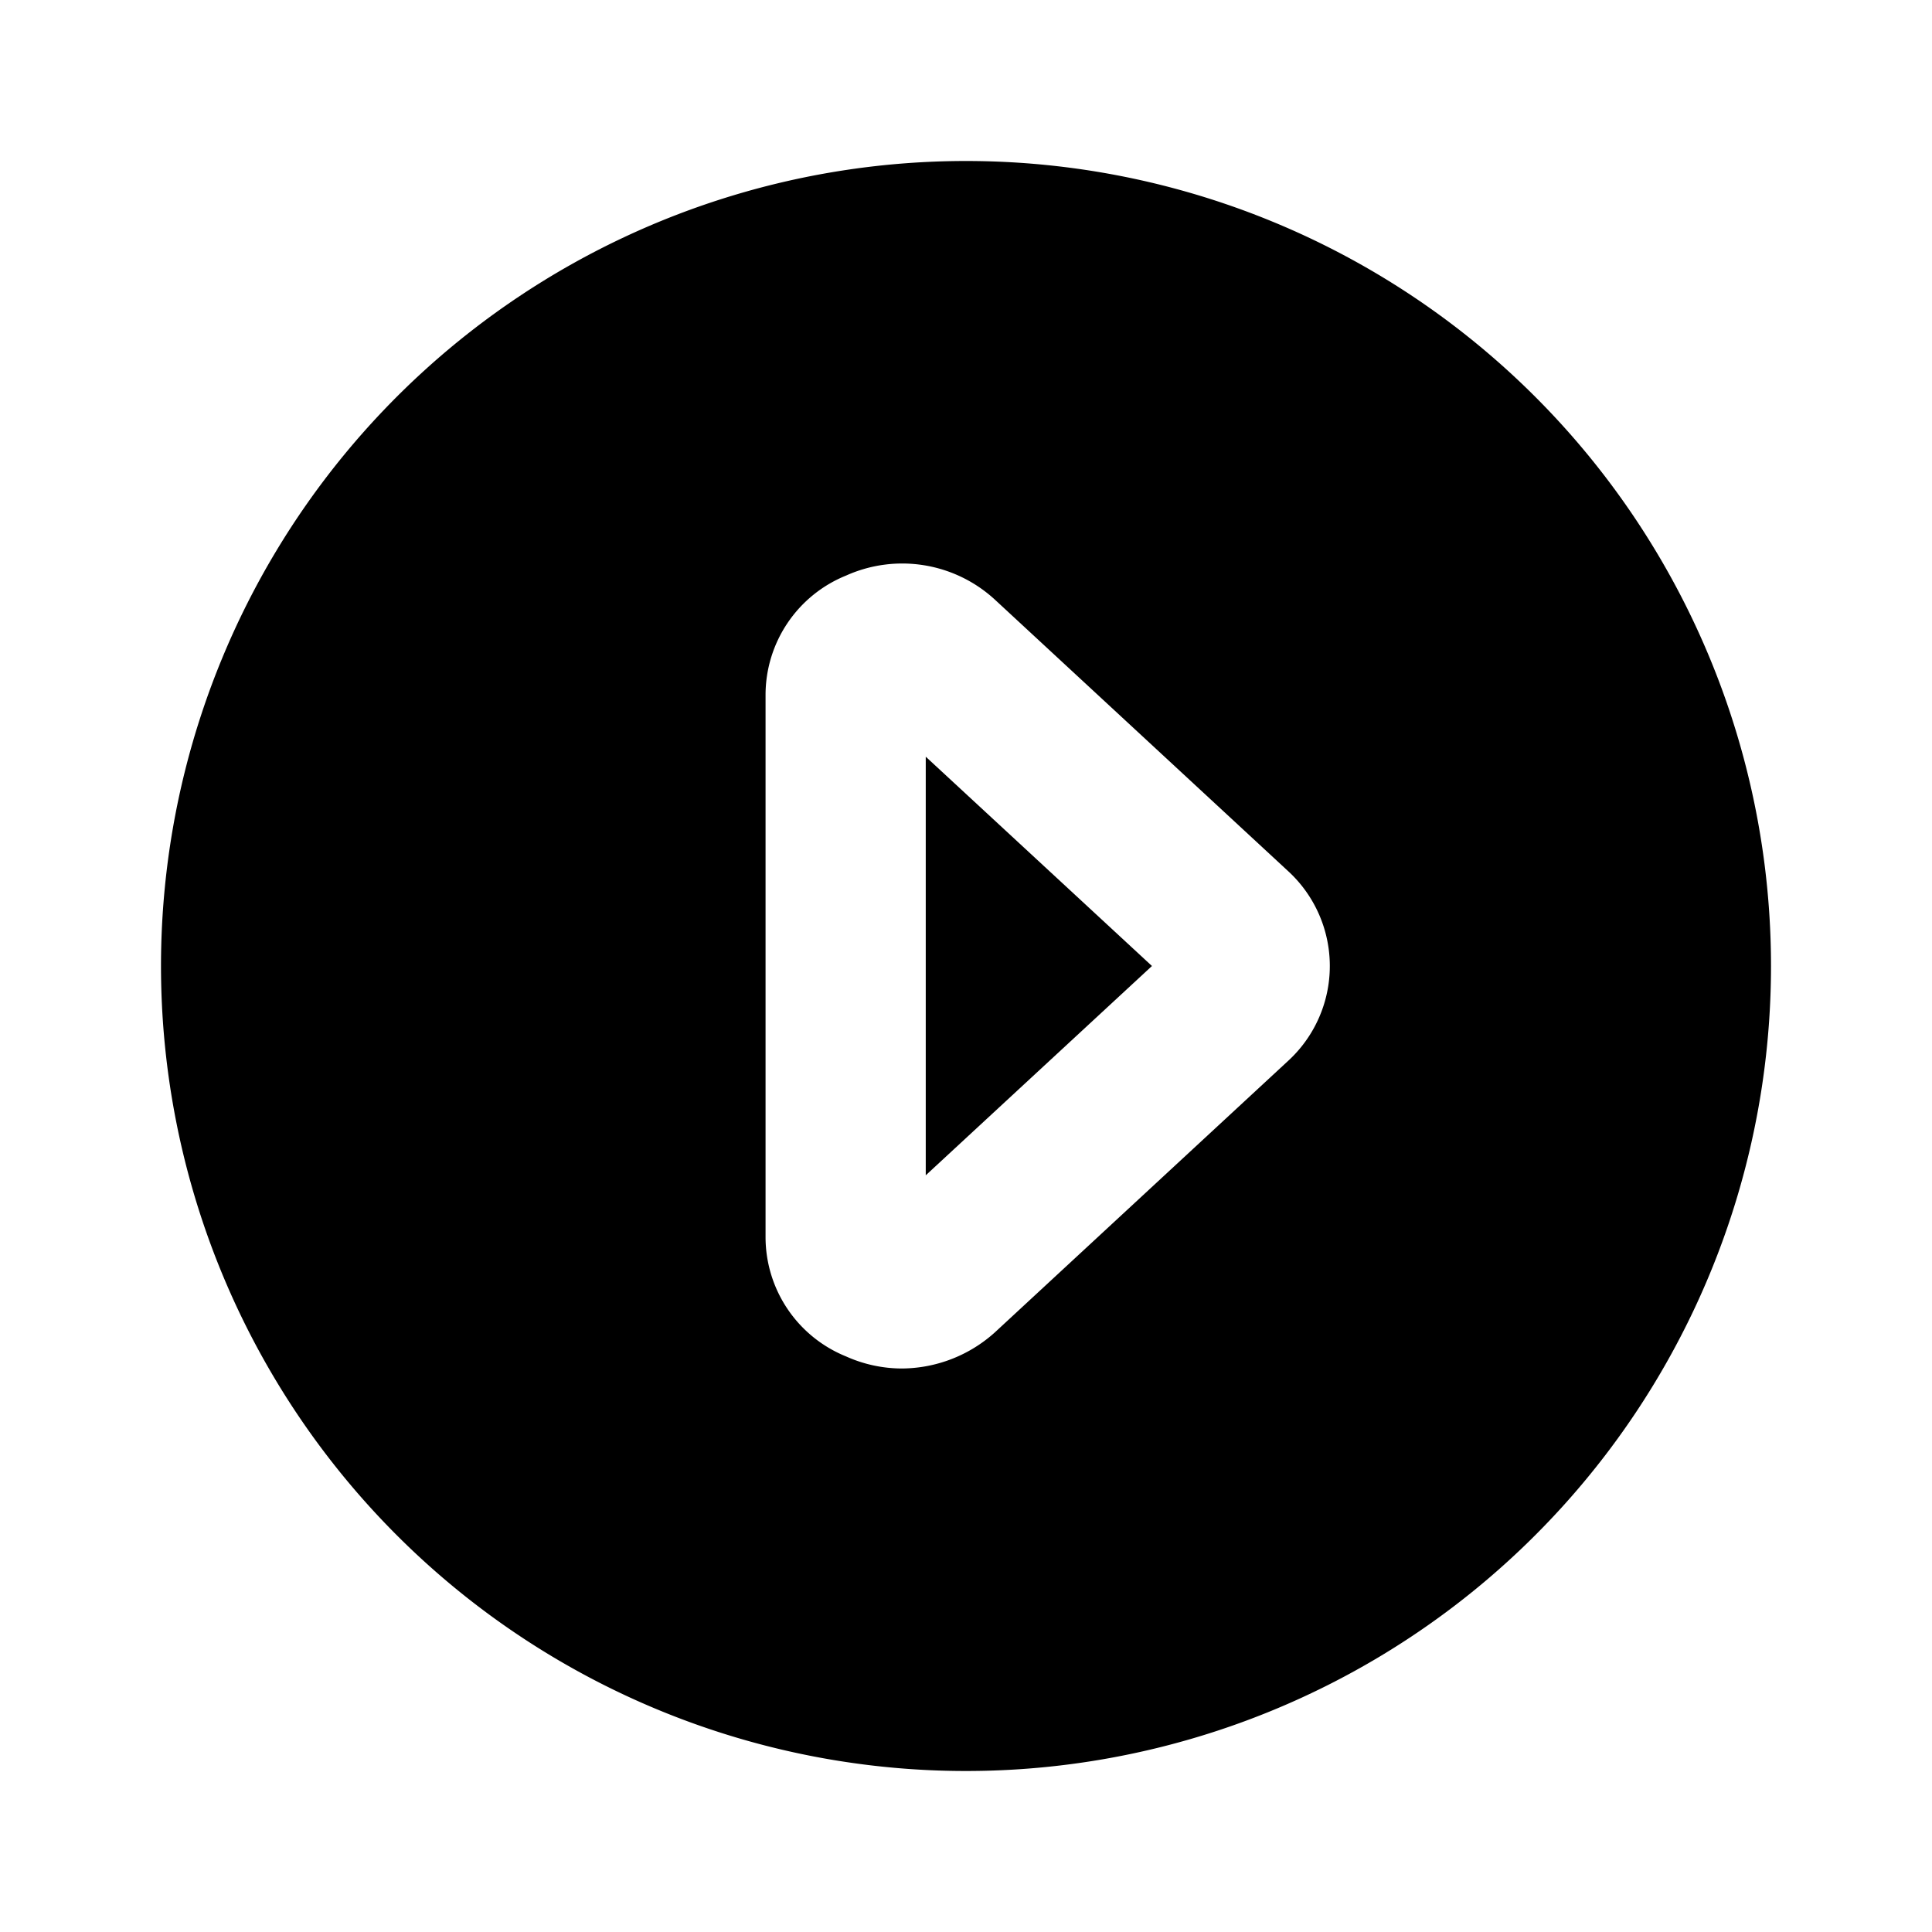 <svg xmlns="http://www.w3.org/2000/svg" width="3em" height="3em" viewBox="0 0 24 24"><path fill="currentColor" d="m11.5 14.6l2.81-2.6l-2.81-2.6z"/><path fill="currentColor" d="M12 2a10 10 0 1 0 10 10A10 10 0 0 0 12 2m4 11.18l-3.64 3.37a1.74 1.74 0 0 1-1.16.45a1.7 1.7 0 0 1-.69-.15a1.6 1.6 0 0 1-1-1.48V8.63a1.6 1.6 0 0 1 1-1.48a1.7 1.7 0 0 1 1.85.3L16 10.82a1.6 1.6 0 0 1 0 2.36"/></svg>
